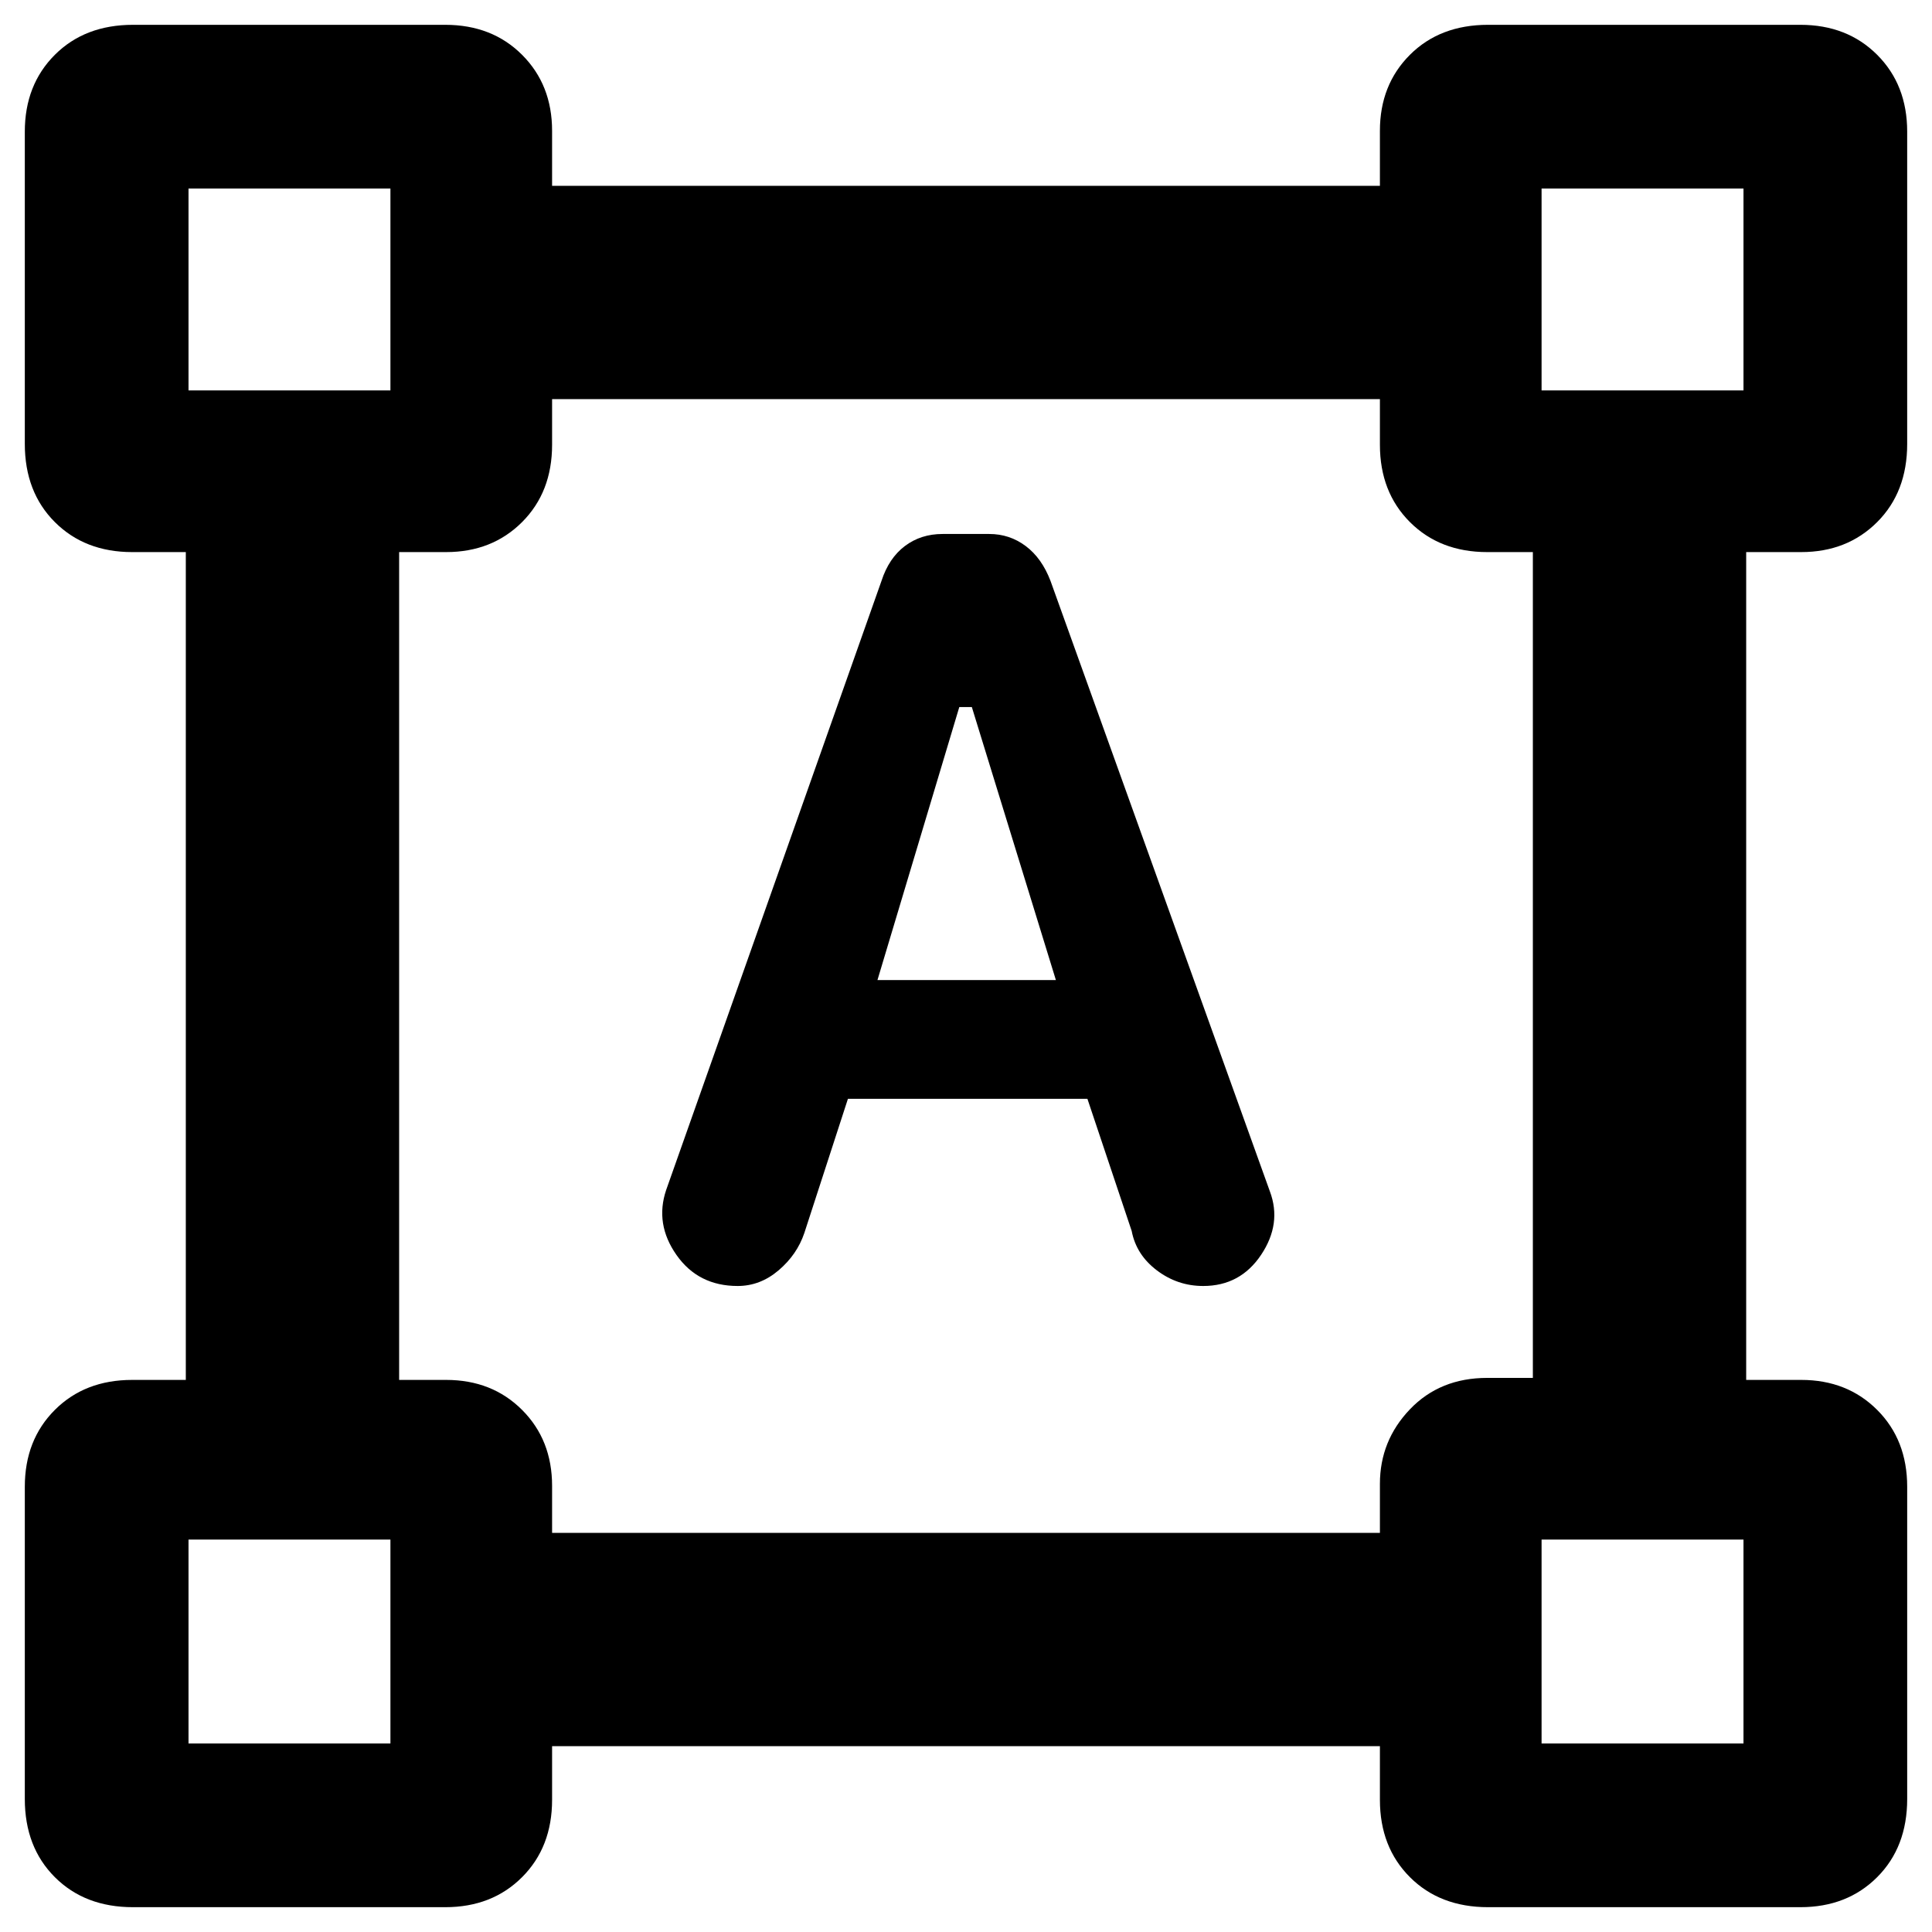 <svg xmlns="http://www.w3.org/2000/svg" height="40" viewBox="0 -960 960 960" width="40"><path d="m331-368.67 107-302.66q3.67-11.34 11.62-17.34 7.95-6 18.76-6h23.15q10.14 0 18.14 6T522-671.33L631-368q6 16-4.35 31.5T597.87-321q-12.79 0-23.04-7.77-10.25-7.76-12.5-19.56l-22-65.67h-119l-21.66 66.67q-3.63 10.75-12.78 18.54-9.16 7.79-20.34 7.79-19.59 0-30.4-15.4-10.82-15.4-5.15-32.27ZM436-473h88.67L482.9-608.67h-6.23L436-473ZM12.33-66.09v-155.15q0-23.28 14.92-38.18 14.92-14.91 38.42-14.91h26.66v-411.34H65.67q-23.5 0-38.42-14.91-14.92-14.92-14.92-38.84v-155.16q0-23.27 14.92-38.18t38.84-14.91h155.15q23.28 0 38.18 14.91 14.91 14.91 14.91 37.76v27.33h411.34V-895q0-22.85 14.91-37.76 14.92-14.91 38.84-14.91h155.16q23.27 0 38.18 14.91t14.91 38.18v155.16q0 23.92-14.91 38.84-14.91 14.91-37.76 14.91h-27.33v411.34H895q22.85 0 37.76 14.91 14.91 14.9 14.91 38.18v155.15q0 23.92-14.91 38.84-14.91 14.92-38.18 14.92H739.42q-23.92 0-38.84-14.92-14.91-14.92-14.91-38.42v-26.66H274.33v26.66q0 23.5-14.91 38.42-14.9 14.92-38.18 14.92H66.09q-23.92 0-38.84-14.92-14.92-14.92-14.92-38.84Zm262-132.24h411.34v-24.34q0-21.45 14.91-37.05 14.92-15.61 38.42-15.61h22.67v-410.34H739q-23.5 0-38.42-14.91-14.91-14.92-14.91-38.42v-22.67H274.33V-739q0 23.5-14.91 38.42-14.9 14.91-37.75 14.91h-23.34v411.34h23.34q22.85 0 37.75 14.91 14.91 14.9 14.91 37.75v23.34ZM93.67-766H194v-100.33H93.67V-766ZM766-766h100.33v-100.33H766V-766Zm0 672.33h100.33V-195H766v101.33Zm-672.33 0H194V-195H93.67v101.33ZM194-766Zm572 0Zm0 571Zm-572 0Z"/></svg>